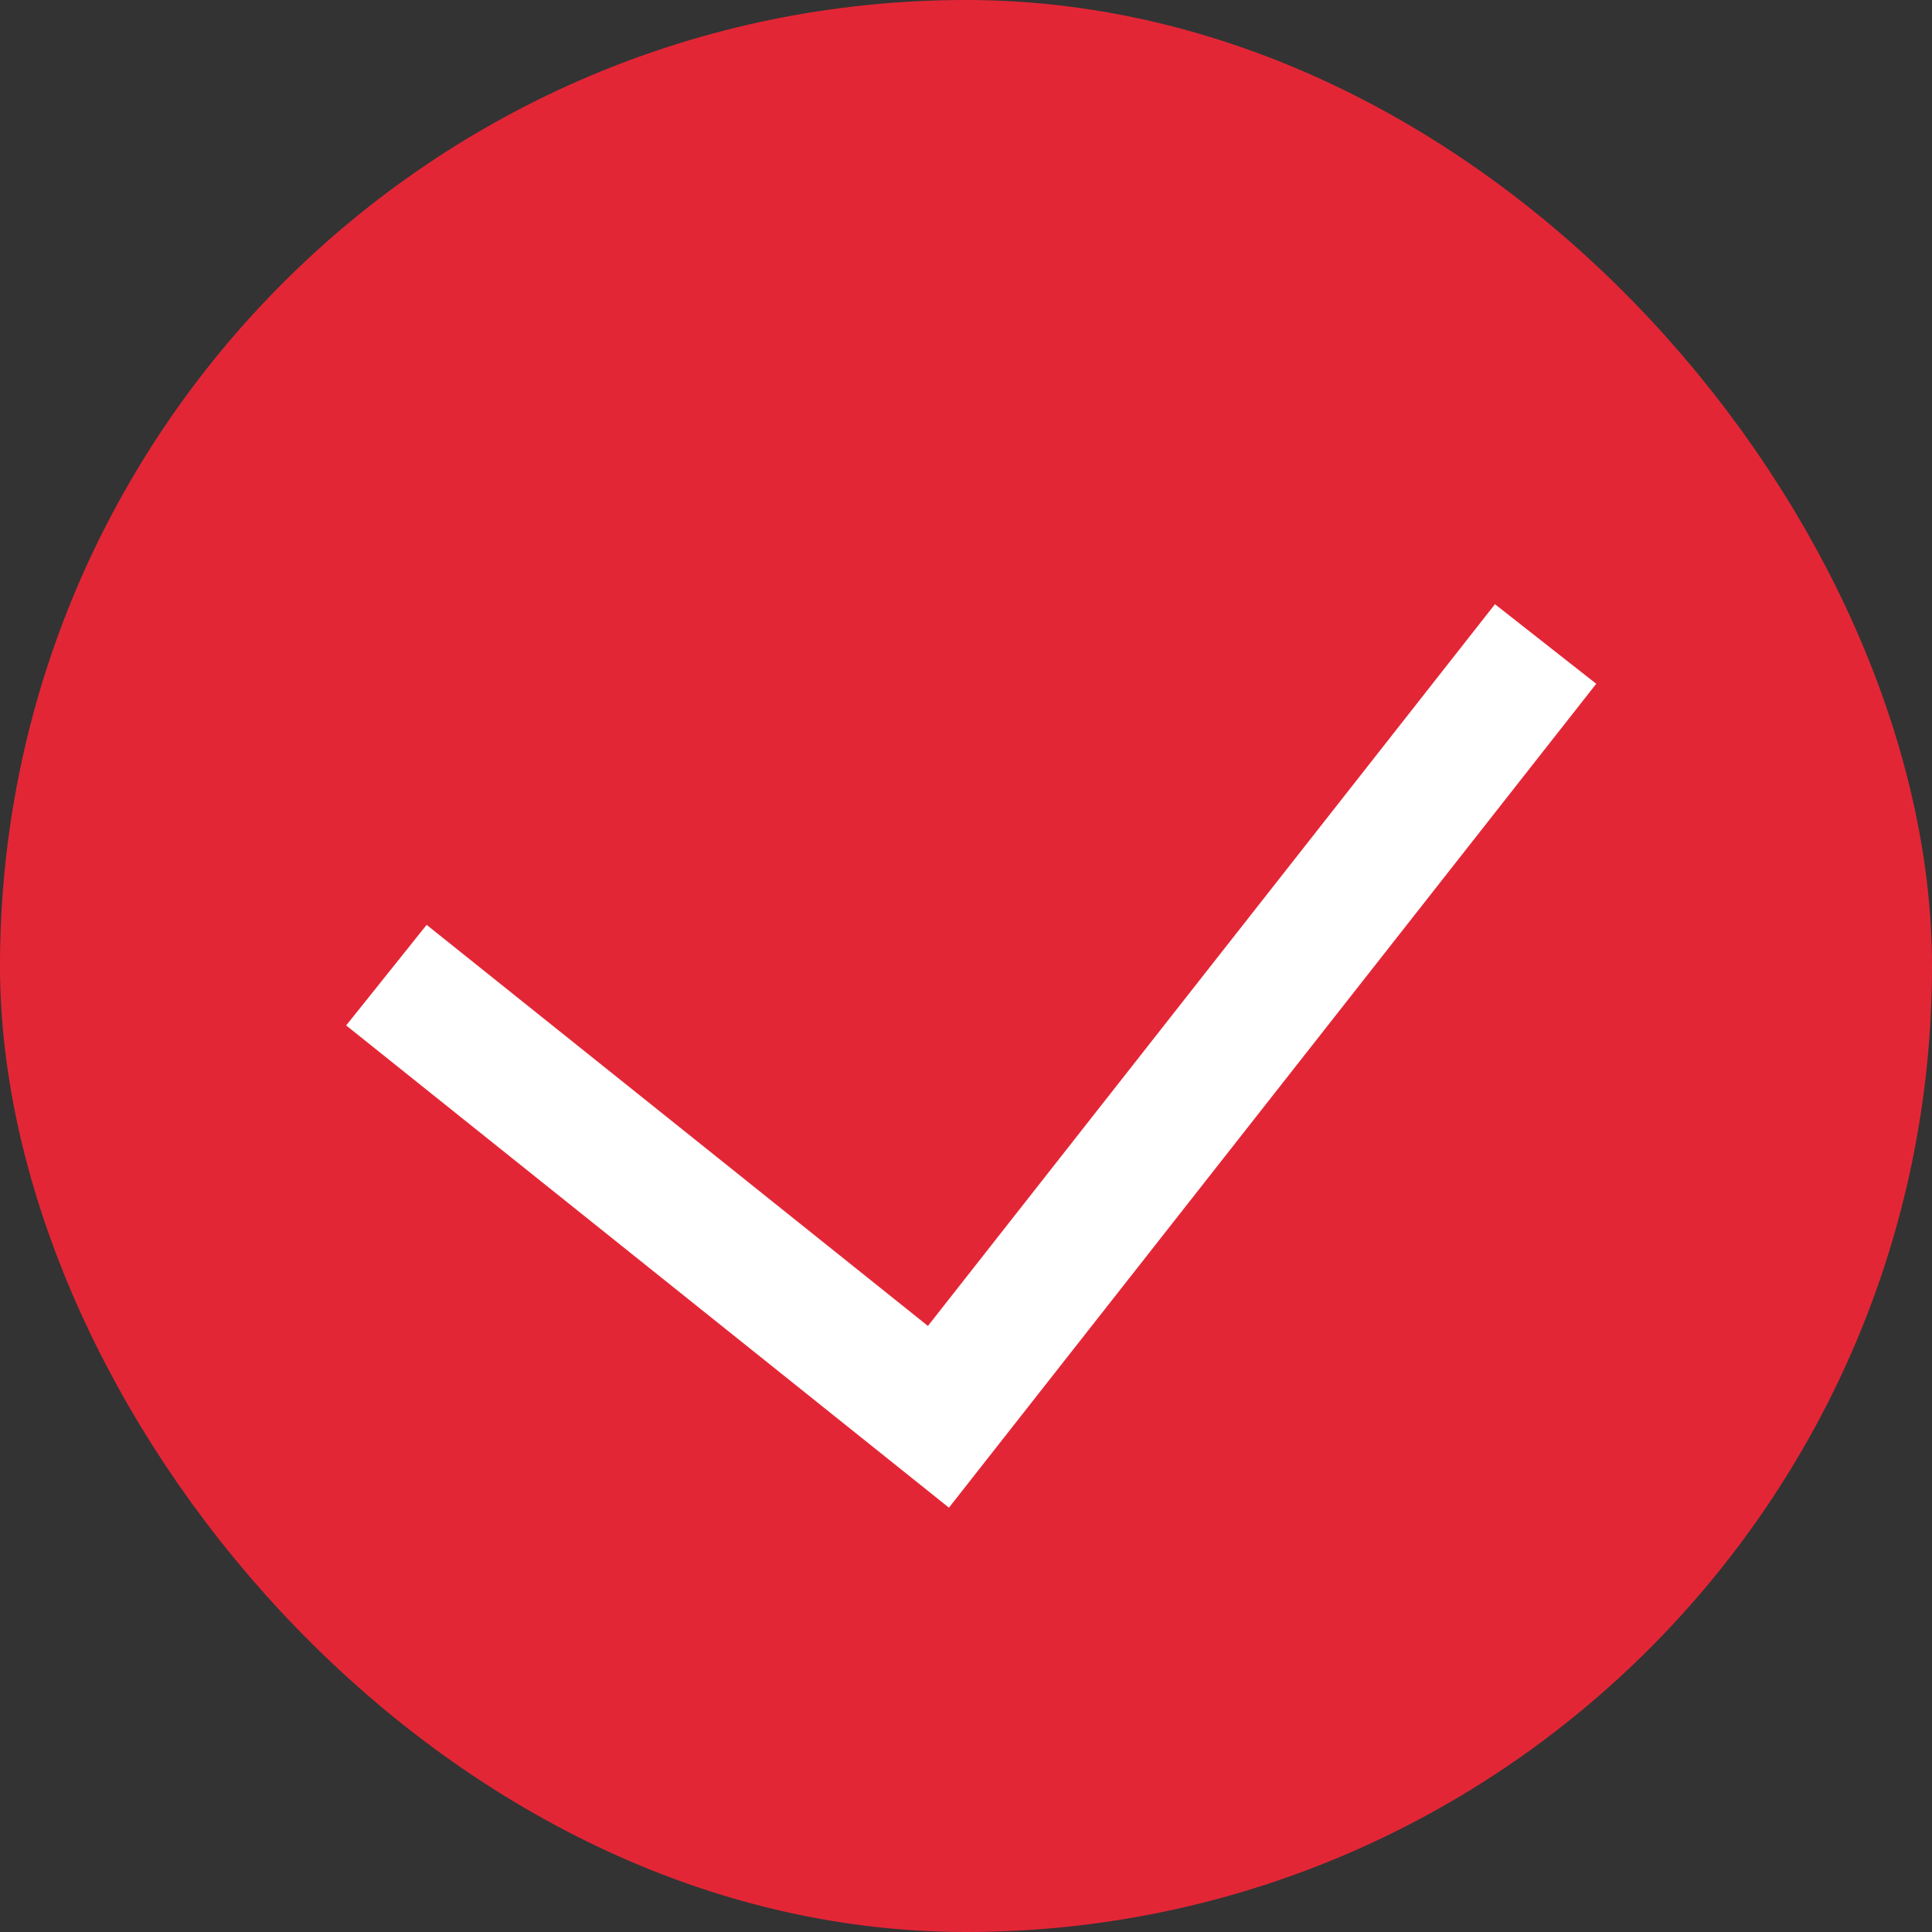 <svg width="15" height="15" viewBox="0 0 15 15" fill="none" xmlns="http://www.w3.org/2000/svg">
<rect x="0" y="0" width="15" height="15" fill="#333333" stroke="none"/>
<rect x="0.5" y="0.5" width="14" height="14" rx="7" fill="#E32636"/>
<rect x="0.5" y="0.5" width="14" height="14" rx="7" stroke="#E32636"/>
<path d="M3 7.571L7.286 11L12 5" stroke="white"/>
</svg>
